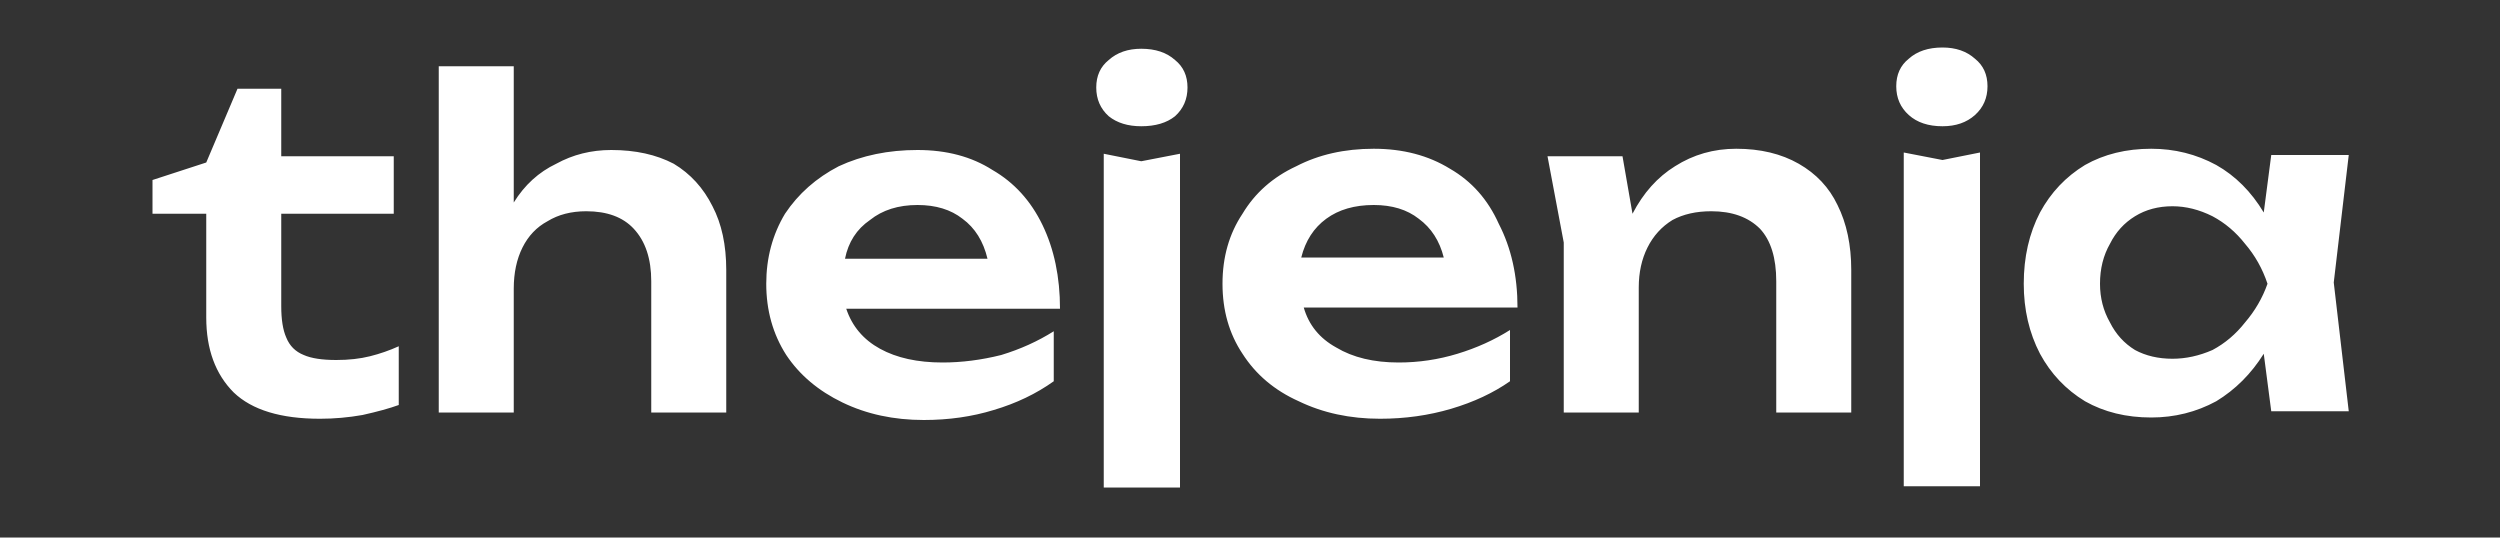 <svg version="1.2" xmlns="http://www.w3.org/2000/svg" viewBox="0 0 200 43" width="200" height="43"><rect x="0" y="0" width="200" height="43" fill="#333333" stroke="none"/><style>.a{fill:#fff}</style><path fill-rule="evenodd" class="a" d="m12.2 17.1v-2.7l4.3-1.4 2.5-5.9h3.5v5.4h9v4.6h-9v7.4q0 1.6 0.4 2.5 0.4 1 1.4 1.4 0.9 0.4 2.6 0.4 1.5 0 2.7-0.3 1.2-0.3 2.3-0.8v4.7q-1.1 0.4-2.9 0.8-1.7 0.3-3.4 0.3-4.7 0-6.9-2.1-2.2-2.2-2.2-6v-8.3zm22.9-11.8h6v10.9q1.3-2.1 3.4-3.1 2-1.1 4.4-1.1 2.9 0 5 1.1 2 1.2 3.1 3.4 1.1 2.1 1.1 5.1v11.4h-6v-10.5q0-2.7-1.4-4.2-1.3-1.4-3.8-1.4-1.8 0-3.1 0.8-1.3 0.7-2 2.1-0.7 1.4-0.7 3.3v9.9h-6zm38.8 28.3q-3.6 0-6.5-1.4-2.9-1.4-4.5-3.8-1.6-2.5-1.6-5.7 0-3.1 1.5-5.6 1.6-2.4 4.3-3.8 2.8-1.3 6.3-1.3 3.5 0 6 1.6 2.6 1.5 4 4.4 1.4 2.9 1.4 6.7h-17.1q0.7 2.1 2.7 3.2 2 1.1 5 1.1 2.3 0 4.7-0.6 2.3-0.7 4.2-1.9v4q-2.1 1.5-4.8 2.3-2.6 0.8-5.6 0.8zm-6.3-12.9h11.4q-0.5-2.1-2-3.2-1.4-1.1-3.6-1.1-2.3 0-3.8 1.2-1.6 1.1-2 3.1zm20.7-8.4l3 0.6 3.1-0.6v26.7h-6.1zm-0.6-5.3q0-1.4 1-2.2 1-0.9 2.6-0.9 1.7 0 2.7 0.9 1 0.8 1 2.2 0 1.4-1 2.3-1 0.8-2.7 0.8-1.6 0-2.6-0.8-1-0.9-1-2.3zm22.7 26.5q-3.6 0-6.5-1.4-2.9-1.3-4.5-3.8-1.6-2.4-1.6-5.6 0-3.2 1.6-5.6 1.5-2.5 4.3-3.8 2.7-1.4 6.2-1.4 3.5 0 6.1 1.6 2.6 1.5 3.9 4.4 1.5 2.9 1.5 6.7h-17.1q0.6 2.1 2.6 3.2 2 1.2 5 1.2 2.4 0 4.7-0.7 2.3-0.7 4.2-1.9v4.1q-2 1.4-4.7 2.2-2.7 0.8-5.7 0.8zm-6.3-12.9h11.4q-0.5-2-2-3.1-1.4-1.1-3.6-1.1-2.3 0-3.8 1.1-1.5 1.1-2 3.1zm19.7-8.1h6l0.8 4.6q1.3-2.5 3.4-3.8 2.2-1.4 4.9-1.4 2.9 0 5 1.2 2.1 1.2 3.1 3.3 1.1 2.2 1.1 5.2v11.4h-6v-10.5q0-2.8-1.3-4.2-1.4-1.4-3.9-1.4-1.8 0-3.1 0.7-1.3 0.8-2 2.2-0.7 1.4-0.7 3.2v10h-6v-13.6zm28.5-0.3l3.1 0.6 3-0.6v26.7h-6.1zm-0.6-5.3q0-1.4 1-2.2 1-0.9 2.7-0.9 1.6 0 2.6 0.9 1 0.8 1 2.2 0 1.4-1 2.3-1 0.9-2.6 0.9-1.7 0-2.7-0.9-1-0.9-1-2.3zm30 26l-0.6-4.6q-1.5 2.4-3.8 3.8-2.4 1.3-5.2 1.3-3 0-5.3-1.3-2.3-1.4-3.6-3.8-1.3-2.5-1.3-5.6 0-3.2 1.3-5.7 1.3-2.4 3.6-3.8 2.3-1.3 5.3-1.3 2.8 0 5.2 1.3 2.3 1.3 3.8 3.8l0.6-4.6h6.2l-1.2 10.2 1.2 10.3zm-13.7-10.2q0 1.7 0.8 3.1 0.7 1.4 2 2.2 1.3 0.7 3 0.7 1.6 0 3.2-0.7 1.5-0.8 2.6-2.2 1.2-1.4 1.8-3.1-0.6-1.8-1.8-3.2-1.1-1.4-2.6-2.2-1.6-0.8-3.2-0.8-1.7 0-3 0.8-1.3 0.8-2 2.2-0.8 1.4-0.8 3.2z"/></svg>